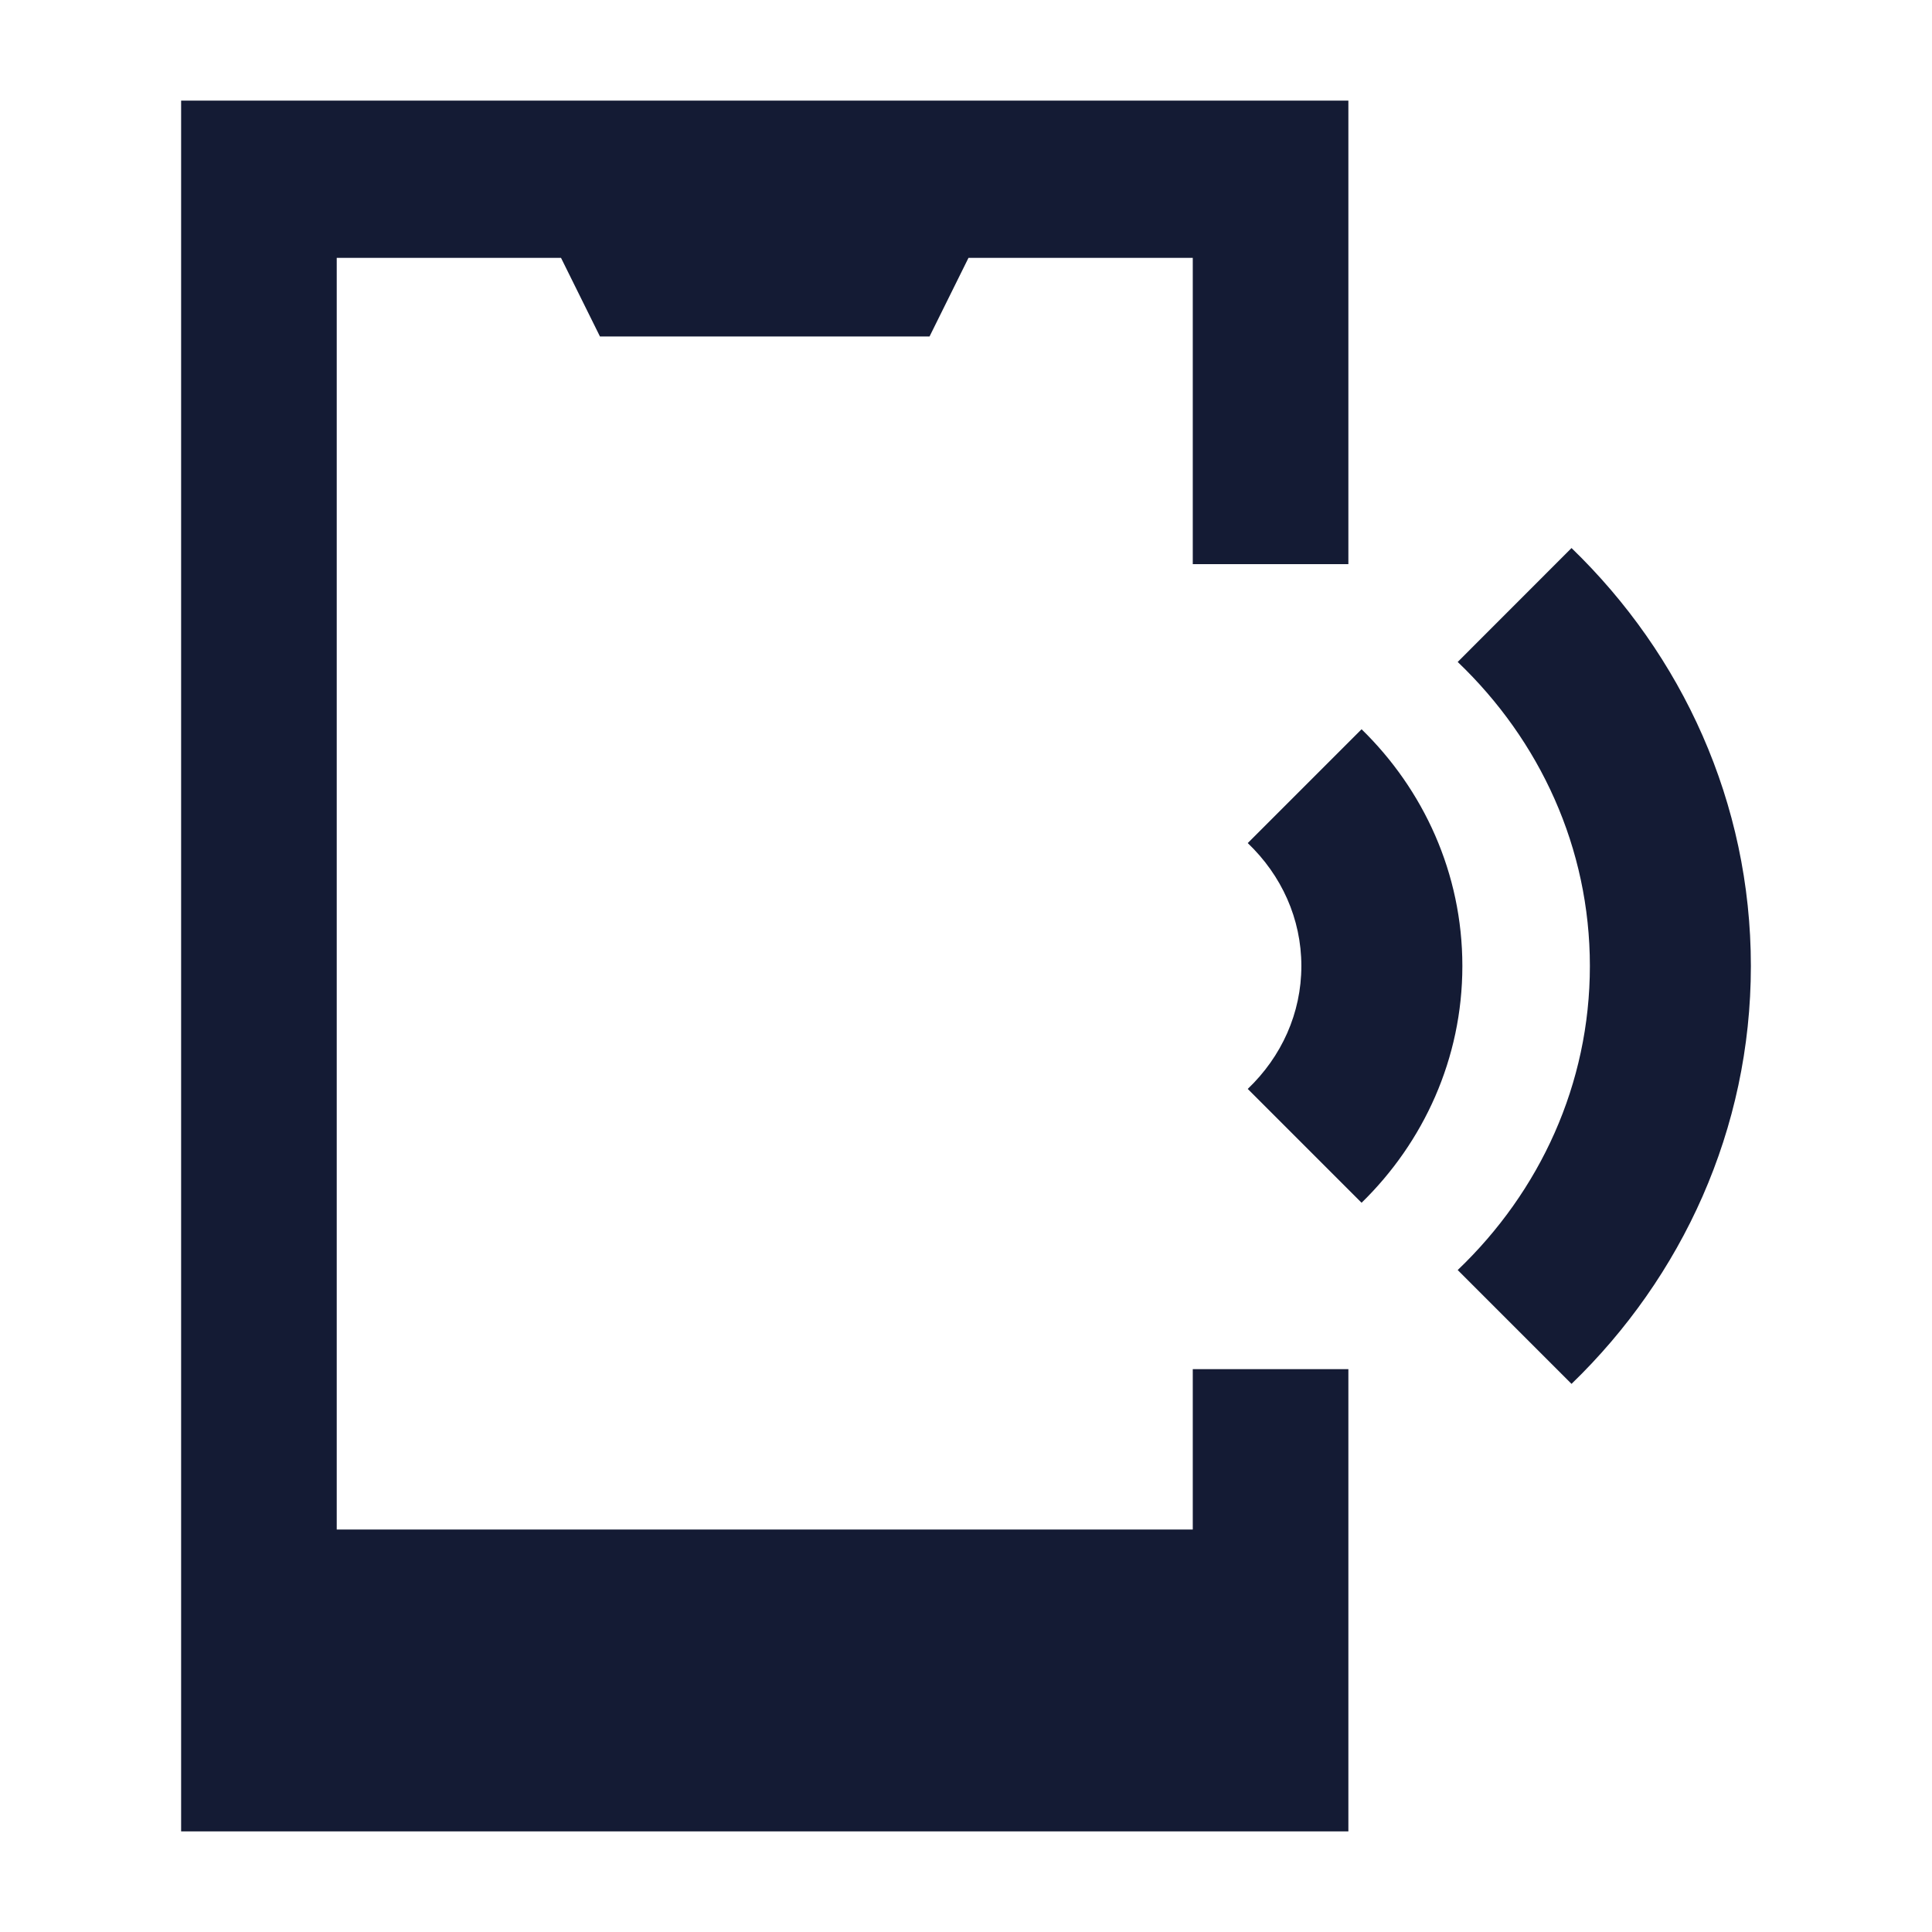 <svg width="24" height="24" viewBox="0 0 24 24" fill="none" xmlns="http://www.w3.org/2000/svg">
<path d="M18.108 15.777C19.13 14.801 19.75 13.466 19.75 12C19.75 10.534 19.13 9.199 18.108 8.223L19.522 6.808C20.893 8.133 21.75 9.967 21.75 12C21.75 14.032 20.893 15.866 19.522 17.191L18.108 15.777Z" fill="#141B34"/>
<path d="M15.5 13.527C15.919 13.127 16.166 12.587 16.166 12C16.166 11.412 15.919 10.873 15.5 10.473L16.914 9.059C17.682 9.808 18.166 10.846 18.166 12C18.166 13.153 17.682 14.192 16.914 14.941L15.5 13.527Z" fill="#141B34"/>
<path d="M16.75 1.25H2.25V22.75H16.75V17.008H14.817V19H4.183V3.203H6.969L7.453 4.18H11.547L12.031 3.203H14.817V7.008H16.75V1.25Z" fill="#141B34"/>
</svg>
